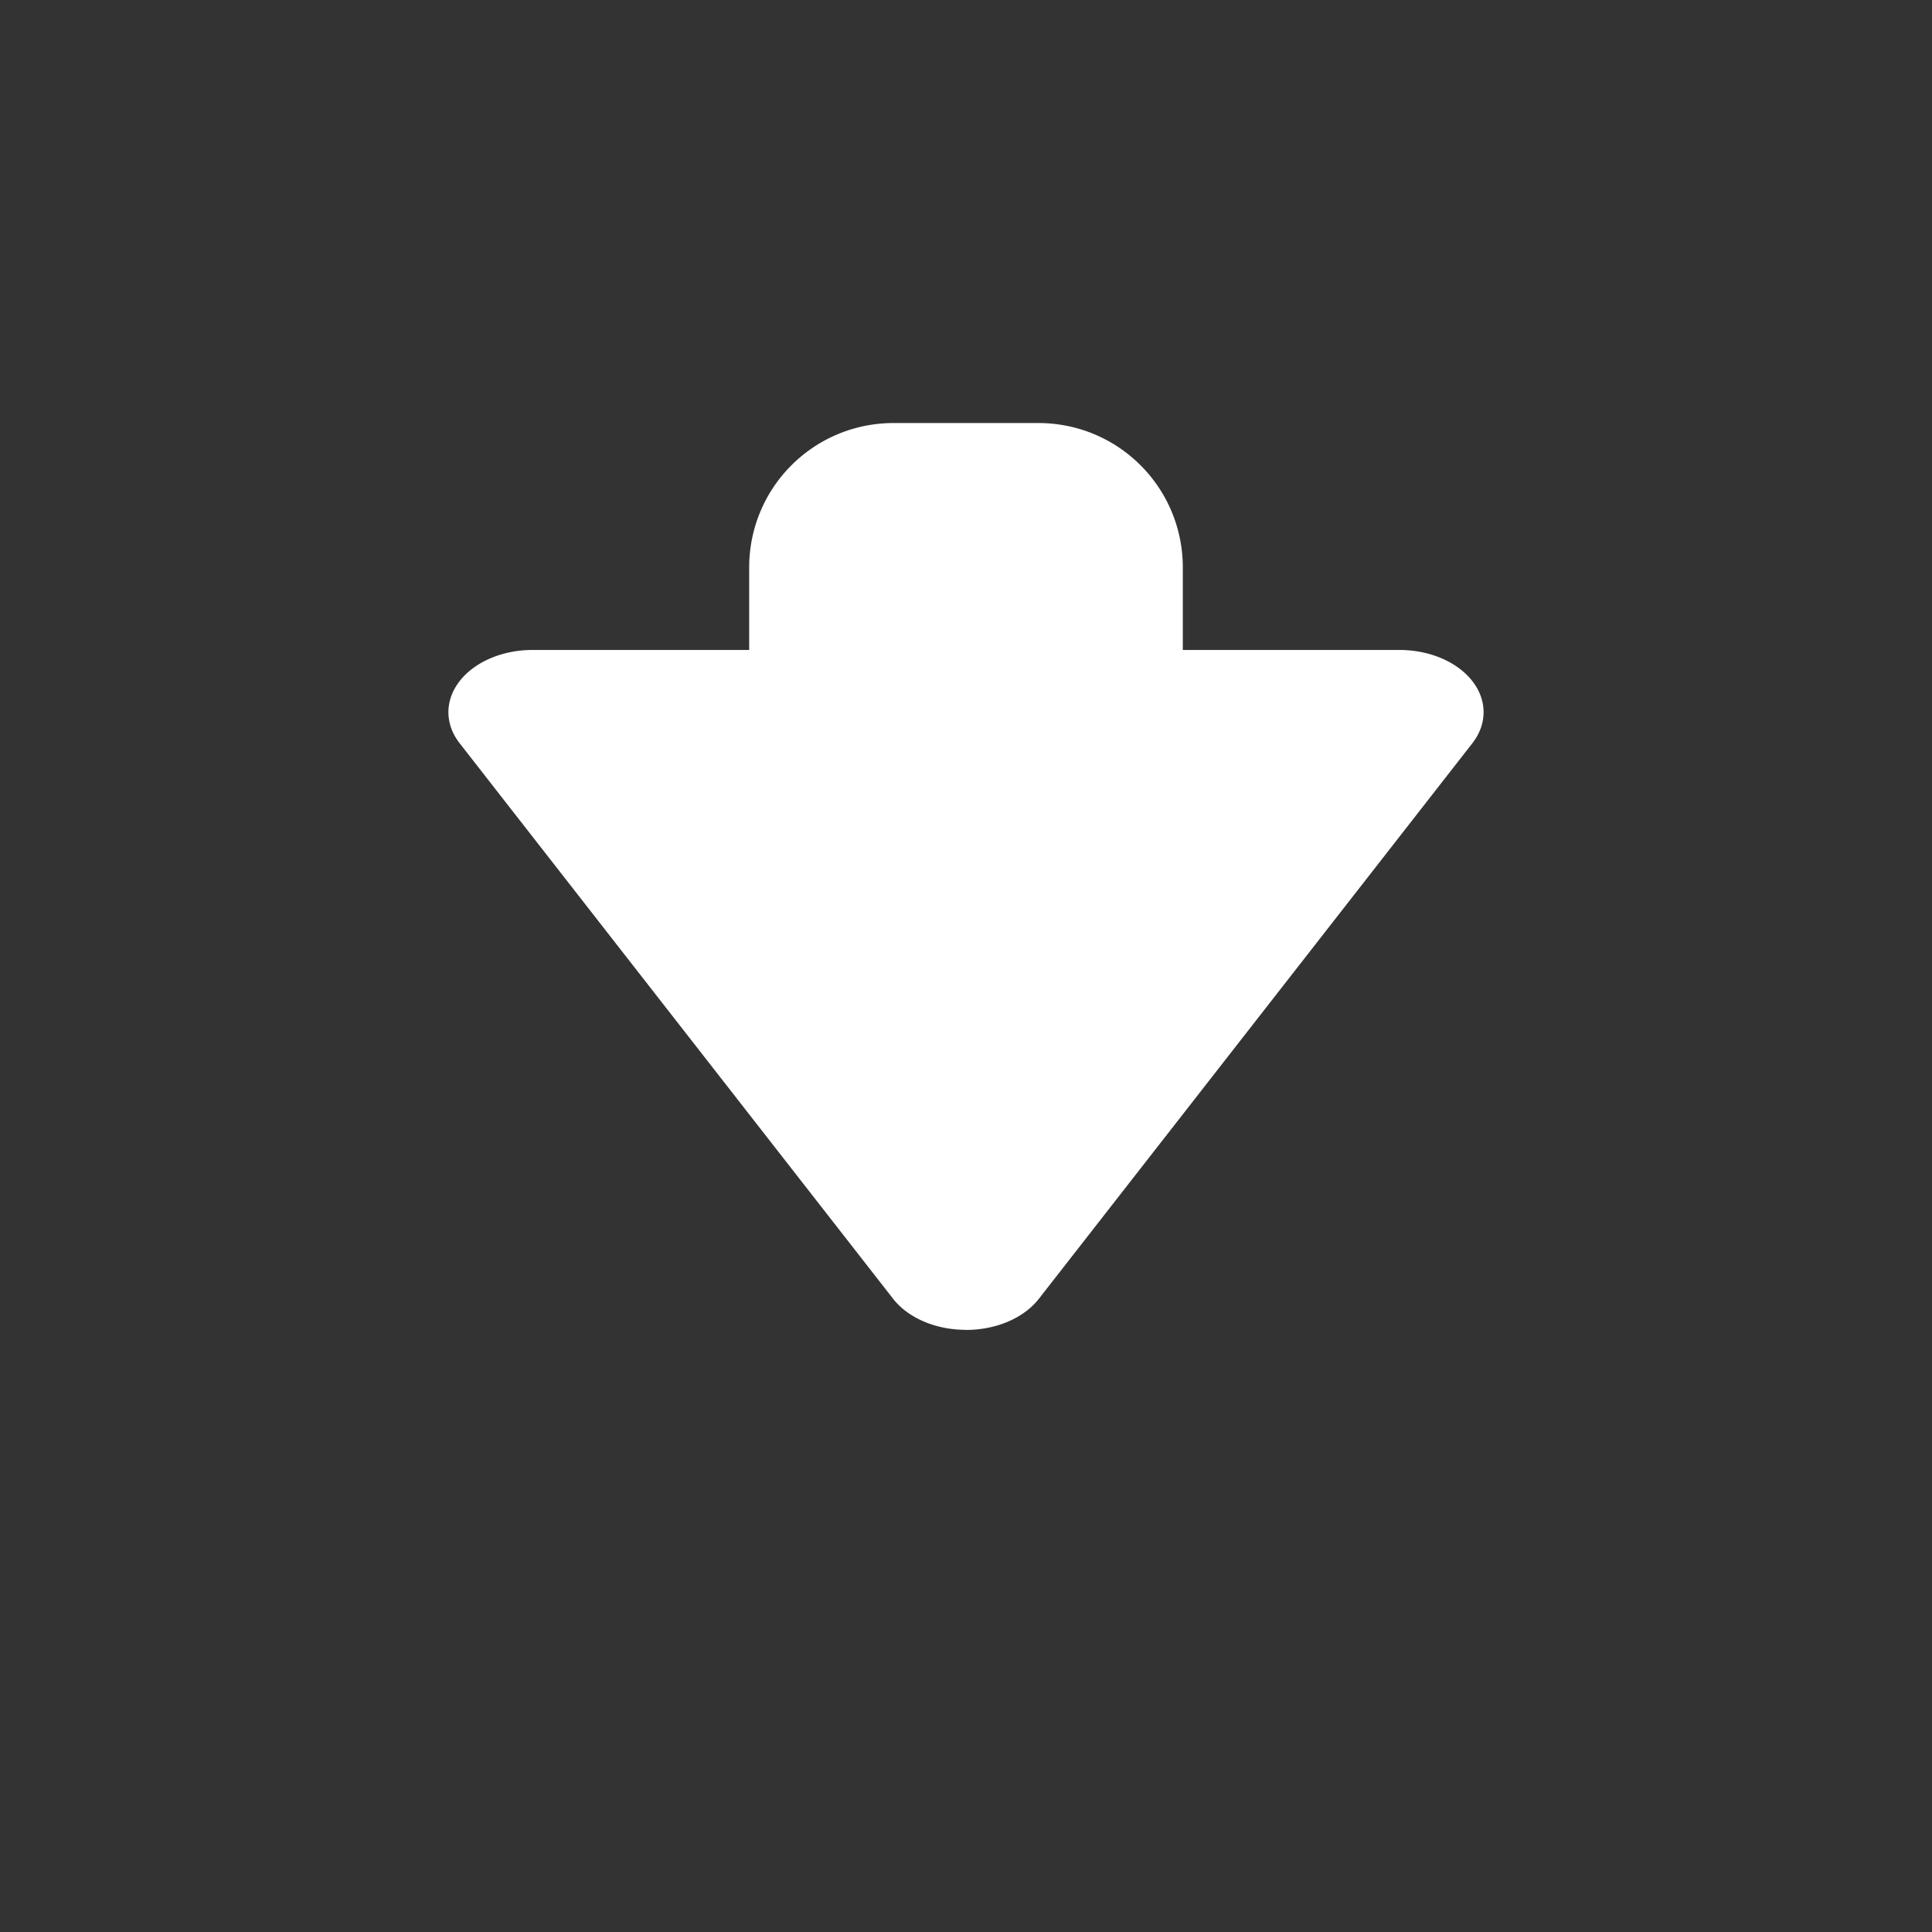 <?xml version="1.0" encoding="UTF-8" standalone="no"?>
<!-- Created with Inkscape (http://www.inkscape.org/) -->

<svg
   width="75"
   height="75"
   viewBox="0 0 19.844 19.844"
   version="1.1"
   id="svg1"
   inkscape:version="1.4 (e7c3feb100, 2024-10-09)"
   sodipodi:docname="slot_mark.svg"
   inkscape:export-filename="slot_mark.png"
   inkscape:export-xdpi="655.35999"
   inkscape:export-ydpi="655.35999"
   xmlns:inkscape="http://www.inkscape.org/namespaces/inkscape"
   xmlns:sodipodi="http://sodipodi.sourceforge.net/DTD/sodipodi-0.dtd"
   xmlns="http://www.w3.org/2000/svg"
   xmlns:svg="http://www.w3.org/2000/svg">
  <rect x="0" y="0" width="19.844" height="19.844" fill="#333333" stroke="none"/>
  <sodipodi:namedview
     id="namedview1"
     pagecolor="#7e7e7e"
     bordercolor="#666666"
     borderopacity="1.0"
     inkscape:showpageshadow="2"
     inkscape:pageopacity="0.0"
     inkscape:pagecheckerboard="0"
     inkscape:deskcolor="#d1d1d1"
     inkscape:document-units="px"
     showgrid="false"
     inkscape:zoom="3.6828508"
     inkscape:cx="13.440675"
     inkscape:cy="43.173077"
     inkscape:window-width="1920"
     inkscape:window-height="973"
     inkscape:window-x="0"
     inkscape:window-y="32"
     inkscape:window-maximized="1"
     inkscape:current-layer="layer1"
     inkscape:export-bgcolor="#00000000">
    <inkscape:grid
       id="grid1"
       units="px"
       originx="0"
       originy="0"
       spacingx="1.323"
       spacingy="1.323"
       empcolor="#0099e5"
       empopacity="0.302"
       color="#0099e5"
       opacity="0.149"
       empspacing="5"
       enabled="true"
       visible="false" />
  </sodipodi:namedview>
  <defs
     id="defs1" />
  <g
     inkscape:label="Layer 1"
     inkscape:groupmode="layer"
     id="layer1">
    <path
       id="path85"
       style="fill:#ffffff;fill-opacity:1;stroke-width:0.775;stroke-linecap:round;stroke-linejoin:round;stroke-dashoffset:7.8"
       d="m 9.923,13.66 a 0.863,0.639 0 0 0 0.746,-0.318 L 15.123,7.634 A 0.863,0.639 0 0 0 14.376,6.676 H 12.149 V 5.83 c 0,-0.822 -0.662,-1.485 -1.485,-1.485 H 9.18 c -0.822,0 -1.485,0.662 -1.485,1.485 V 6.676 H 5.467 A 0.863,0.639 0 0 0 4.721,7.634 l 4.453,5.707 a 0.863,0.639 0 0 0 0.749,0.318 z" />
  </g>
</svg>
